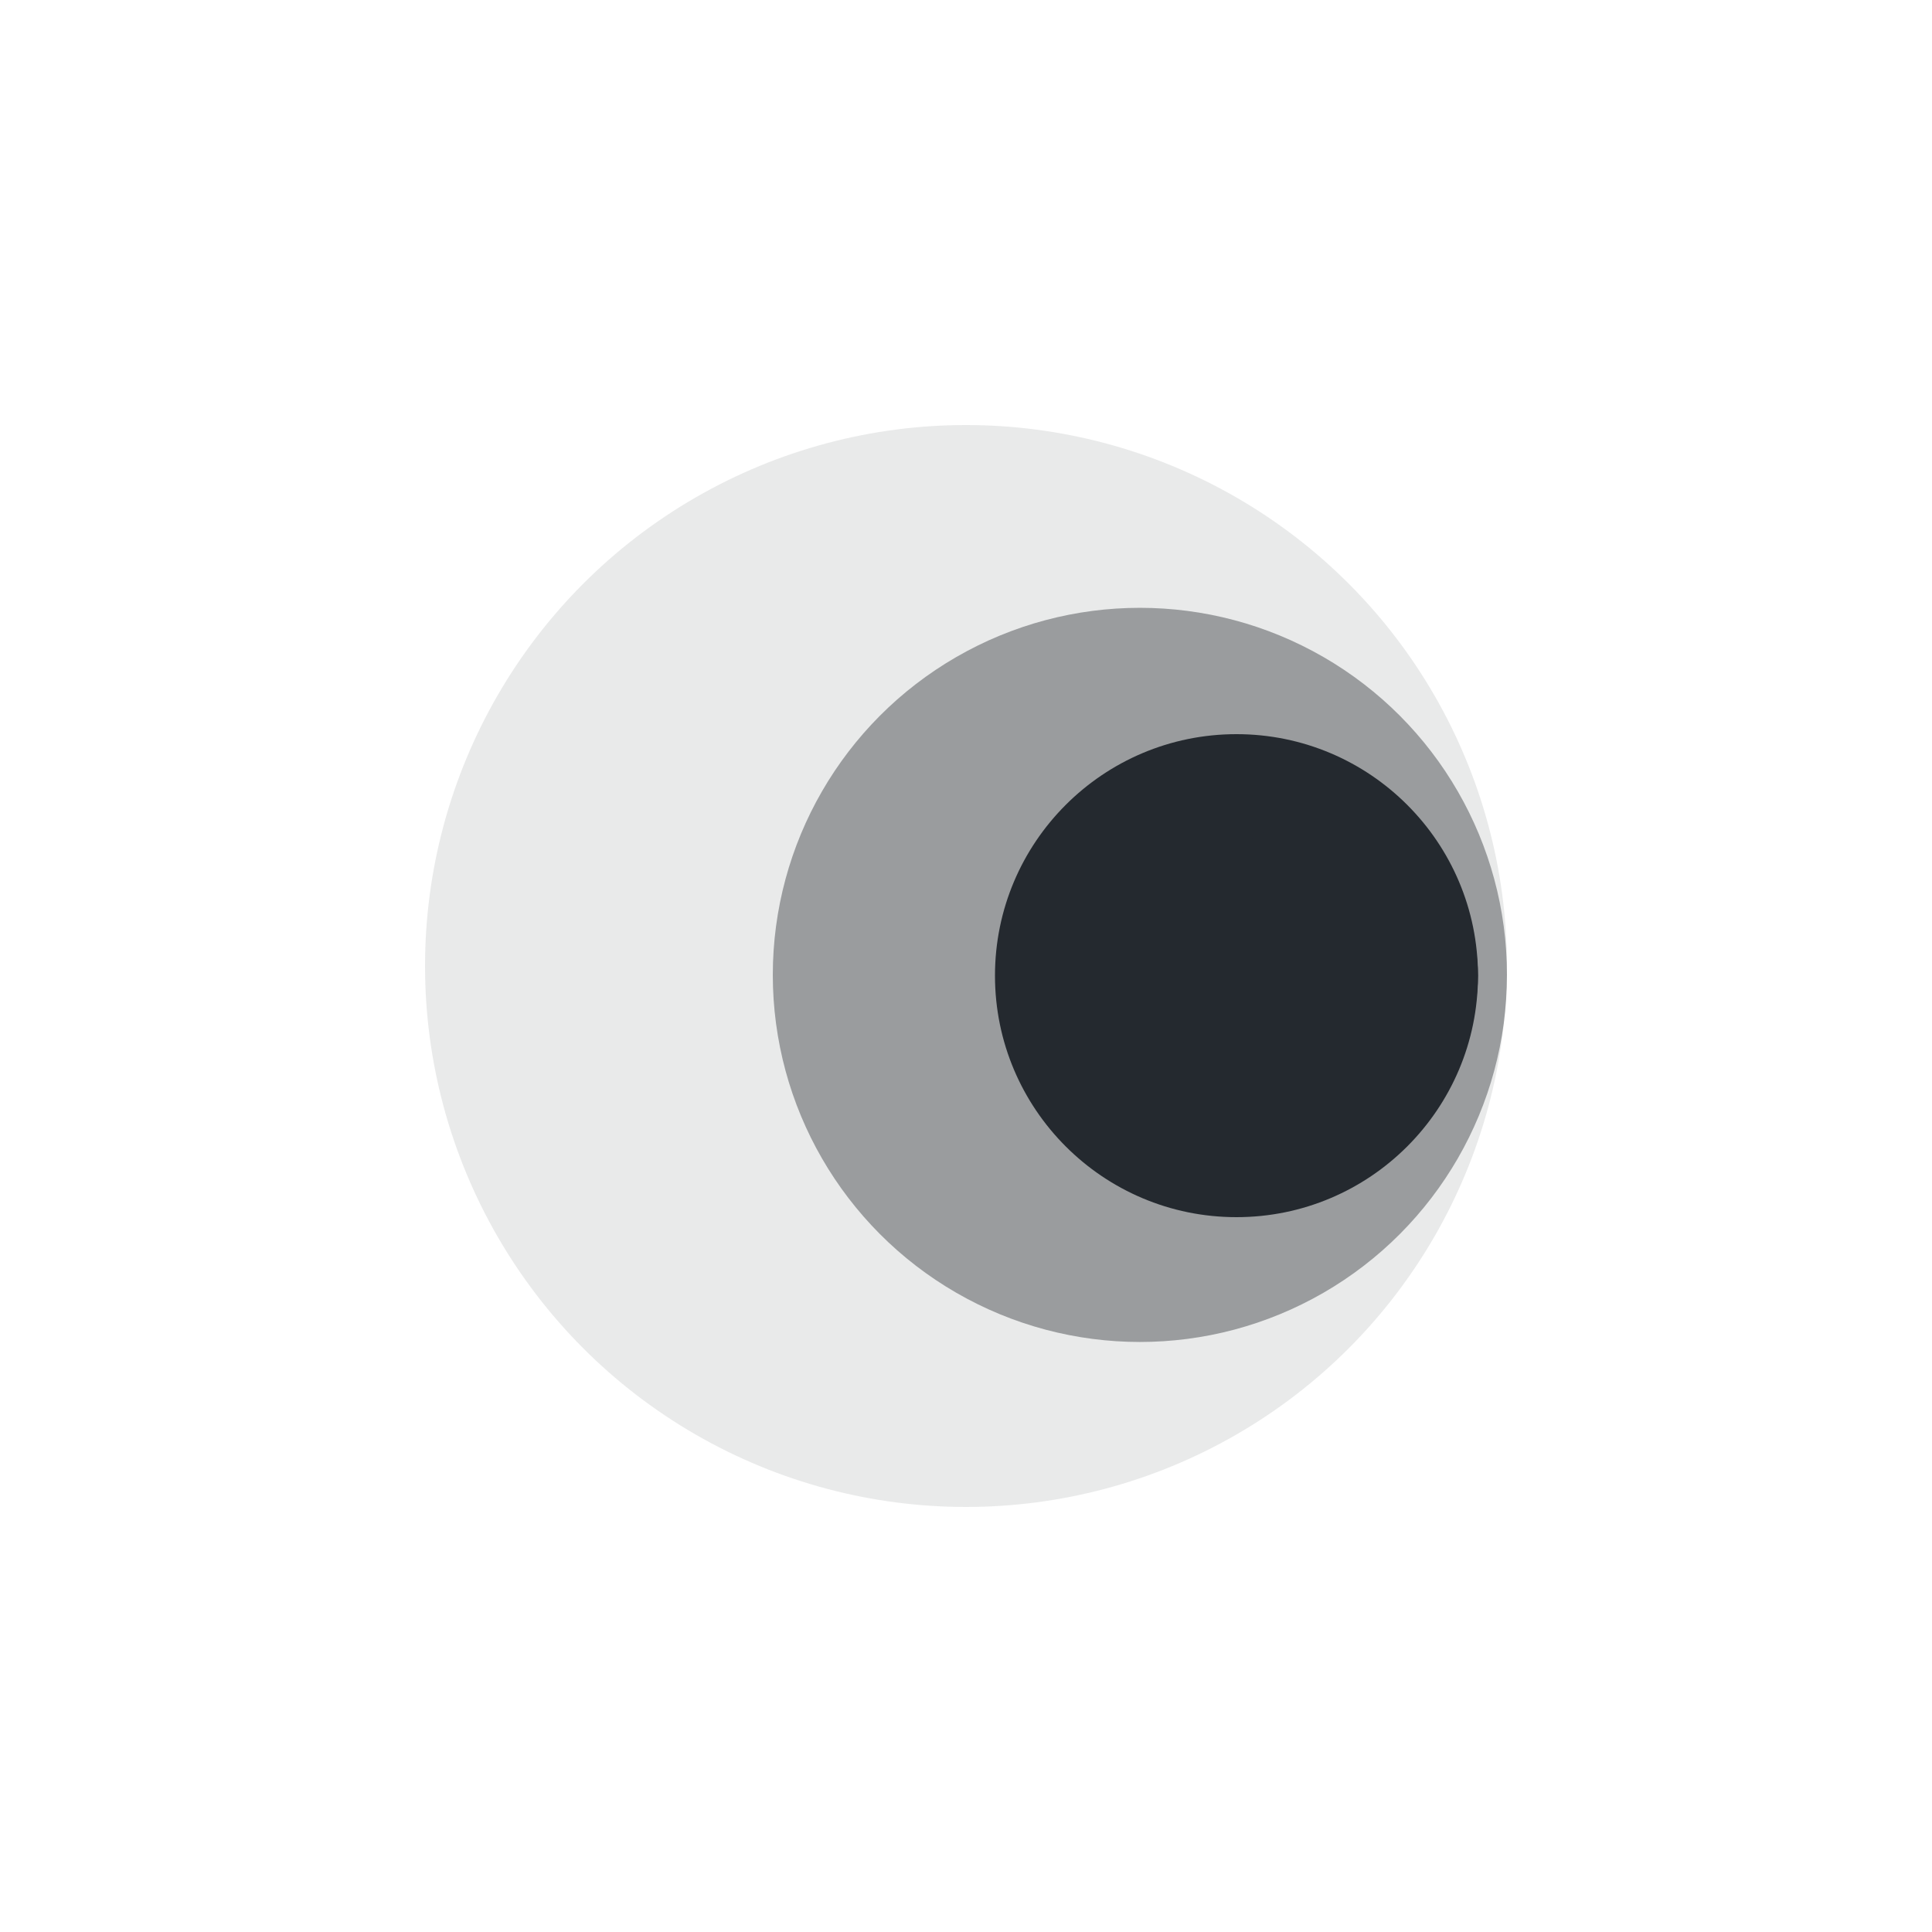 <svg width="200" height="200" viewBox="0 0 200 200" fill="none" xmlns="http://www.w3.org/2000/svg">
<g filter="url(#filter0_f_80_153)">
<circle cx="100" cy="100" r="56" fill="#24292F" fill-opacity="0.1"/>
</g>
<g filter="url(#filter1_f_80_153)">
<circle cx="118" cy="100.921" r="38" fill="#24292F" fill-opacity="0.4"/>
</g>
<g filter="url(#filter2_f_80_153)">
<circle cx="128" cy="101" r="25" fill="#24292F"/>
</g>
<circle cx="137" cy="101" r="16" fill="#24292F"/>
<defs>
<filter id="filter0_f_80_153" x="32" y="32" width="136" height="136" filterUnits="userSpaceOnUse" color-interpolation-filters="sRGB">
<feFlood flood-opacity="0" result="BackgroundImageFix"/>
<feBlend mode="normal" in="SourceGraphic" in2="BackgroundImageFix" result="shape"/>
<feGaussianBlur stdDeviation="6" result="effect1_foregroundBlur_80_153"/>
</filter>
<filter id="filter1_f_80_153" x="68" y="50.921" width="100" height="100" filterUnits="userSpaceOnUse" color-interpolation-filters="sRGB">
<feFlood flood-opacity="0" result="BackgroundImageFix"/>
<feBlend mode="normal" in="SourceGraphic" in2="BackgroundImageFix" result="shape"/>
<feGaussianBlur stdDeviation="6" result="effect1_foregroundBlur_80_153"/>
</filter>
<filter id="filter2_f_80_153" x="79" y="52" width="98" height="98" filterUnits="userSpaceOnUse" color-interpolation-filters="sRGB">
<feFlood flood-opacity="0" result="BackgroundImageFix"/>
<feBlend mode="normal" in="SourceGraphic" in2="BackgroundImageFix" result="shape"/>
<feGaussianBlur stdDeviation="12" result="effect1_foregroundBlur_80_153"/>
</filter>
</defs>
</svg>
